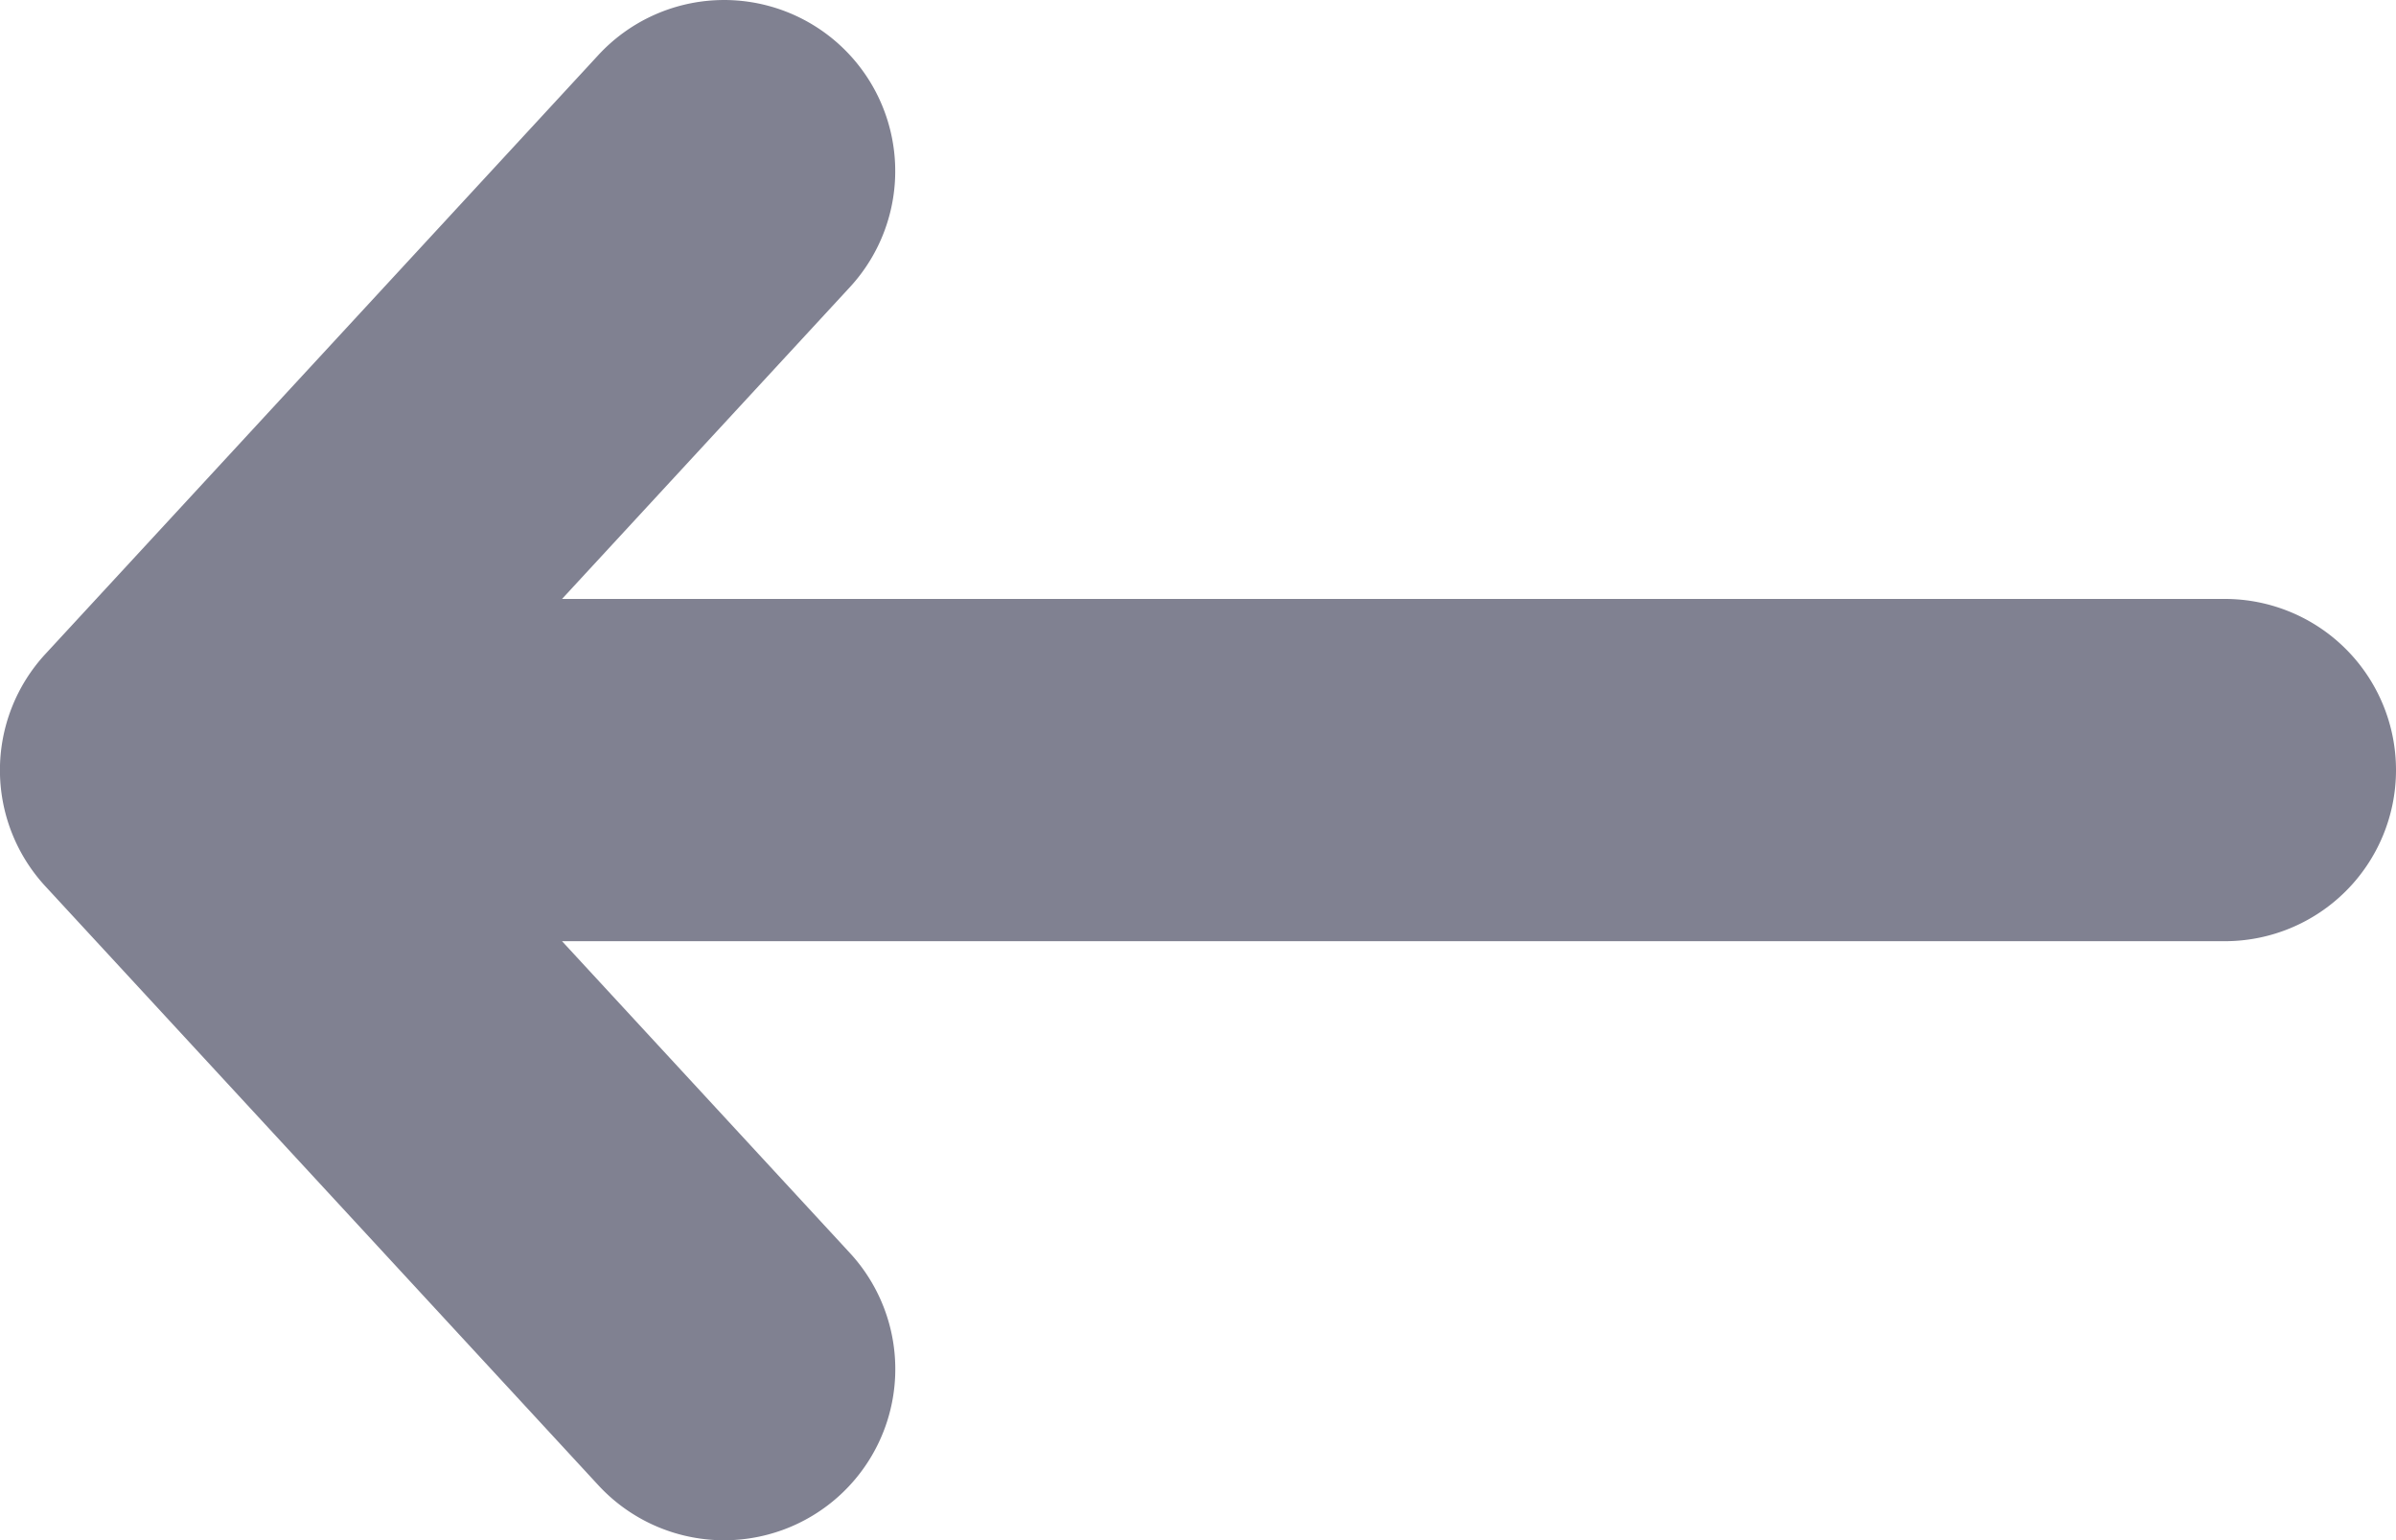 <svg xmlns="http://www.w3.org/2000/svg" width="14" height="9" fill="none" xmlns:v="https://vecta.io/nano"><path fill-rule="evenodd" d="M4.909.265a1 1 0 0 0-1.413.057l-3.231 3.5a1 1 0 0 0 0 1.357l3.231 3.5a1 1 0 0 0 1.47-1.357L3.284 5.5H13a1 1 0 1 0 0-2H3.284l1.682-1.822A1 1 0 0 0 4.909.265z" fill="#808191"/></svg>